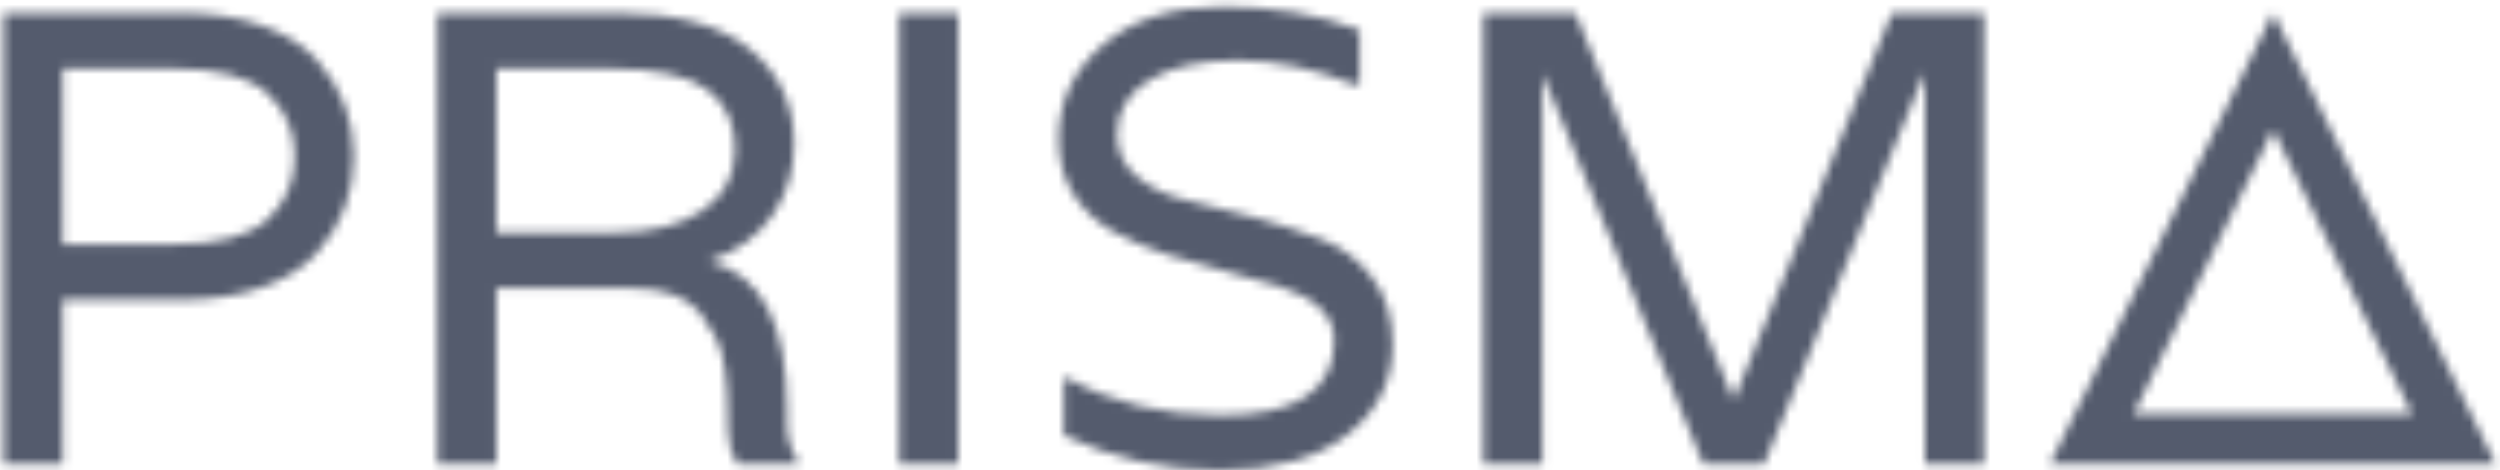 <?xml version="1.0" encoding="UTF-8"?>
<svg width="287px" height="54px" viewBox="0 0 287 54" version="1.1" xmlns="http://www.w3.org/2000/svg" xmlns:xlink="http://www.w3.org/1999/xlink">
    <!-- Generator: Sketch 43.2 (39069) - http://www.bohemiancoding.com/sketch -->
    <title>logo</title>
    <desc>Created with Sketch.</desc>
    <defs>
        <path d="M126.629,5.139 C123.229,8.055 121.53,11.662 121.53,15.96 C121.53,18.432 122.113,20.57 123.279,22.373 C124.446,24.176 125.959,25.585 127.82,26.597 C129.681,27.611 131.741,28.487 133.998,29.229 C136.257,29.971 138.502,30.611 140.736,31.156 C142.969,31.699 145.004,32.267 146.841,32.86 C151.06,34.194 153.169,36.27 153.169,39.086 C153.169,44.819 148.826,47.684 140.141,47.684 C133.541,47.684 127.659,46.252 122.497,43.386 L122.125,43.386 L122.125,49.983 C127.783,52.651 133.739,53.985 139.992,53.985 C146.246,53.985 151.122,52.639 154.621,49.946 C158.119,47.253 159.868,43.782 159.868,39.531 C159.868,36.468 159.087,33.911 157.523,31.86 C155.961,29.809 154.013,28.34 151.681,27.45 C149.347,26.56 146.804,25.732 144.05,24.967 C141.294,24.201 138.751,23.559 136.418,23.039 C134.085,22.52 132.138,21.618 130.575,20.333 C129.011,19.049 128.23,17.418 128.23,15.443 C128.23,12.774 129.471,10.686 131.952,9.179 C134.434,7.671 137.821,6.918 142.114,6.918 C146.406,6.918 150.886,7.858 155.551,9.735 L156.072,9.735 L156.072,3.435 C151.407,1.656 146.184,0.766 140.402,0.766 C134.619,0.766 130.029,2.224 126.629,5.139 Z M235.356,53.244 L260.956,1.464 L286.501,53.244 L235.356,53.244 Z M260.891,15.02 L244.921,47.56 L276.931,47.56 L261.04,15.02 L260.891,15.02 Z M217.191,1.508 L199.101,45.757 L198.952,45.757 L180.863,1.508 L170.292,1.508 L170.292,53.244 L177.065,53.244 L177.065,8.623 L177.14,8.623 L195.528,53.244 L202.526,53.244 L220.84,8.623 L220.988,8.623 L220.988,53.244 L227.762,53.244 L227.762,1.508 L217.191,1.508 Z M103.216,53.244 L109.991,53.244 L109.991,1.508 L103.216,1.508 L103.216,53.244 Z M50.211,1.508 L70.907,1.508 C77.656,1.508 82.719,2.891 86.093,5.659 C89.468,8.426 91.155,12.058 91.155,16.554 C91.155,19.568 90.337,22.274 88.699,24.67 C87.062,27.066 84.679,28.809 81.553,29.896 L81.553,30.043 C87.41,31.576 90.337,37.184 90.337,46.87 L90.337,48.648 C90.337,50.23 90.759,51.662 91.603,52.947 L91.603,53.244 L84.605,53.244 C83.91,52.108 83.562,50.772 83.562,49.241 L83.562,48.056 C83.562,43.509 83.09,40.397 82.148,38.717 C81.701,37.827 81.106,36.888 80.362,35.9 C78.822,34.022 76.168,33.083 72.395,33.083 L56.986,33.083 L56.986,53.244 L50.211,53.244 L50.211,1.508 Z M56.986,7.882 L56.986,26.709 L70.461,26.709 C74.728,26.709 78.116,25.868 80.622,24.189 C83.128,22.509 84.381,20.161 84.381,17.147 C84.381,14.133 83.302,11.835 81.143,10.253 C78.984,8.673 75.299,7.882 70.088,7.882 L56.986,7.882 Z M0.407,1.508 L20.732,1.508 C24.303,1.508 27.431,1.989 30.11,2.953 C32.791,3.917 34.863,5.214 36.327,6.845 C37.791,8.476 38.87,10.217 39.565,12.07 C40.26,13.923 40.608,15.887 40.608,17.963 C40.608,20.038 40.26,22.003 39.565,23.856 C38.87,25.709 37.791,27.45 36.327,29.081 C34.863,30.71 32.791,32.007 30.11,32.971 C27.431,33.936 24.303,34.417 20.732,34.417 L7.182,34.417 L7.182,53.244 L0.407,53.244 L0.407,1.508 Z M7.182,7.882 L7.182,28.043 L20.062,28.043 C25.124,28.043 28.684,27.079 30.744,25.152 C32.803,23.226 33.833,20.828 33.833,17.963 C33.833,15.096 32.803,12.699 30.744,10.773 C28.684,8.846 25.124,7.882 20.062,7.882 L7.182,7.882 Z" id="path-1"></path>
    </defs>
    <g id="Site" stroke="none" stroke-width="1" fill="none" fill-rule="evenodd">
        <g id="Desktop-alt" transform="translate(-372, -465)">
            <g id="logo" transform="translate(372, 465)">
                <mask id="mask-2" fill="white">
                    <use xlink:href="#path-1"></use>
                </mask>
                <g id="Clip-2"></g>
                <polygon id="Fill-1" fill="#545B6D" mask="url(#mask-2)" points="-5.242 59.61 292.15 59.61 292.15 -4.859 -5.242 -4.859"></polygon>
            </g>
        </g>
    </g>
</svg>